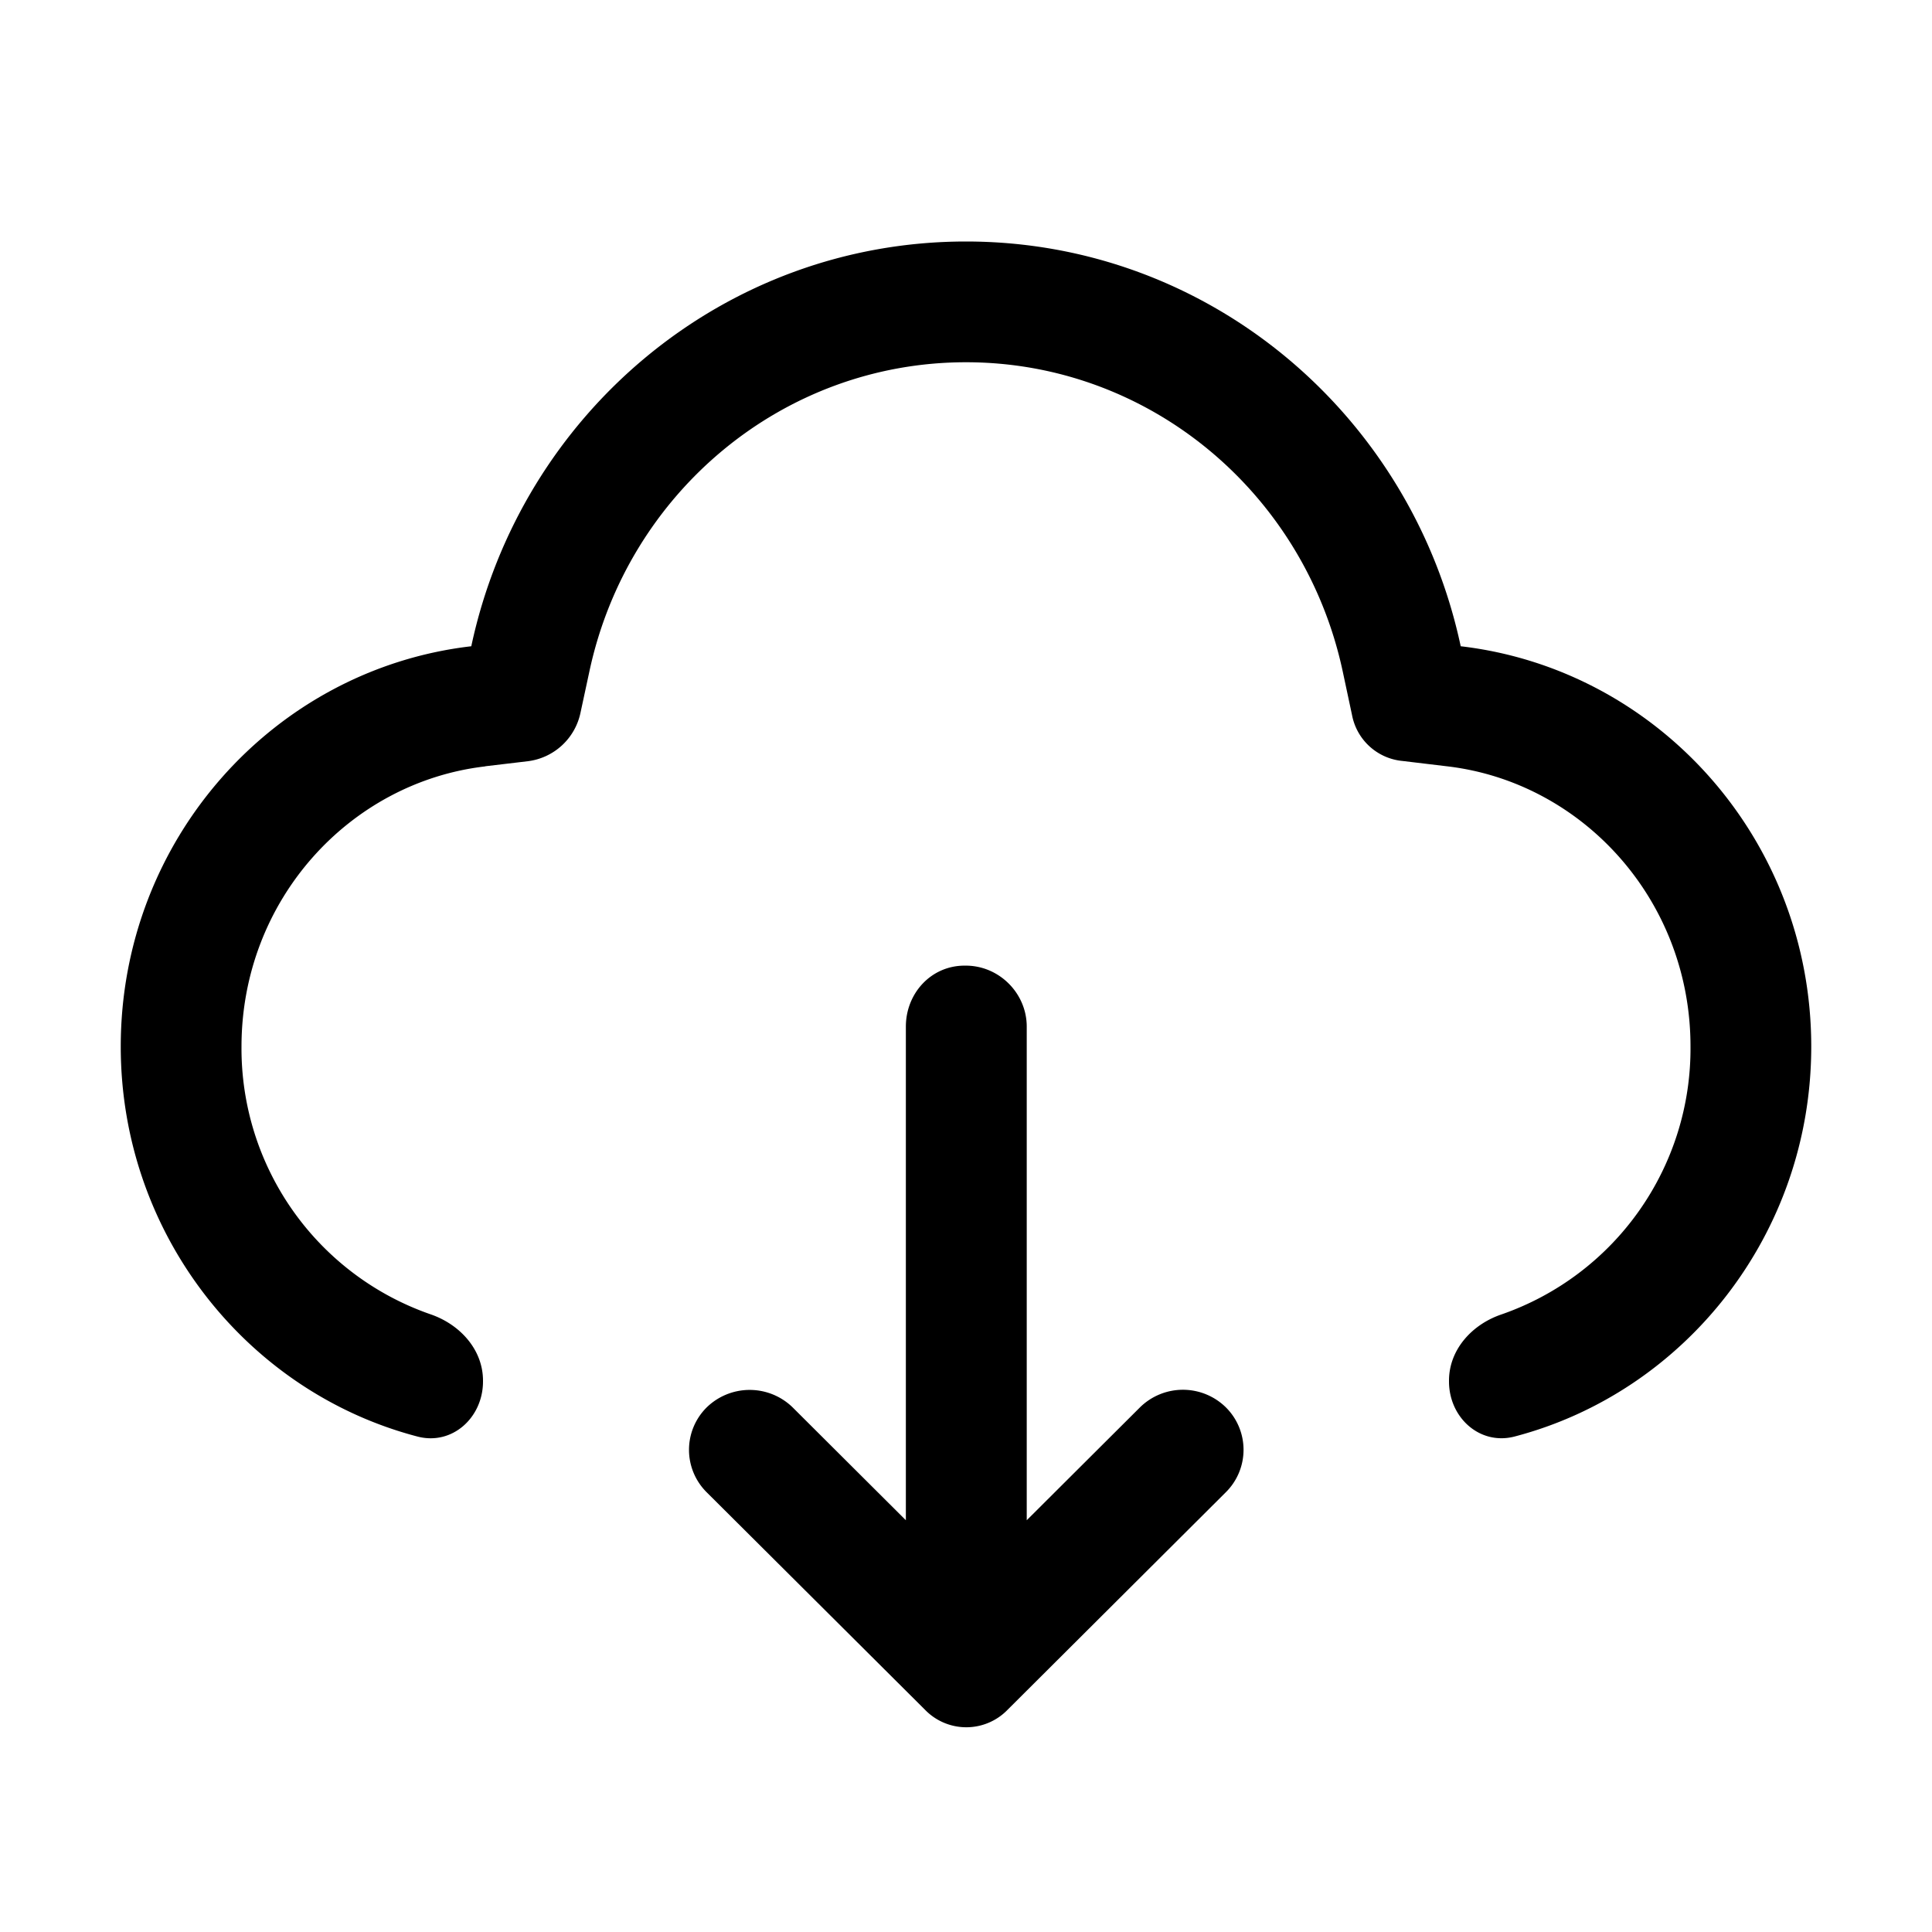 <svg xmlns="http://www.w3.org/2000/svg" viewBox="0 0 16 16"><path fill="currentColor" fill-rule="evenodd" d="m4.018 6.346.354-.042a.51.51 0 0 0 .434-.395l.075-.348C5.197 4.081 6.484 3 8 3s2.803 1.08 3.12 2.561l.077.361a.47.47 0 0 0 .418.38l.367.044C13.104 6.476 14 7.453 14 8.666a2.33 2.33 0 0 1-1.564 2.219c-.244.082-.436.291-.436.549v.007c0 .298.254.53.542.456C13.954 11.528 15 10.22 15 8.667c0-1.715-1.27-3.124-2.903-3.315C11.687 3.43 10.007 2 8 2S4.313 3.429 3.903 5.352C2.269 5.542 1 6.952 1 8.667c0 1.553 1.046 2.861 2.458 3.23.288.075.542-.158.542-.456v-.007c0-.258-.192-.467-.436-.55A2.33 2.33 0 0 1 2 8.668c0-1.214.896-2.19 2.018-2.321m4.485 6.243.938-.935a.507.507 0 0 1 .71-.001.495.495 0 0 1 0 .705l-1.806 1.8a.476.476 0 0 1-.685 0l-1.807-1.8a.495.495 0 0 1-.002-.702.51.51 0 0 1 .713-.002l.938.935V8.502c0-.276.209-.505.486-.505h.01c.277 0 .505.229.505.505z"/></svg>